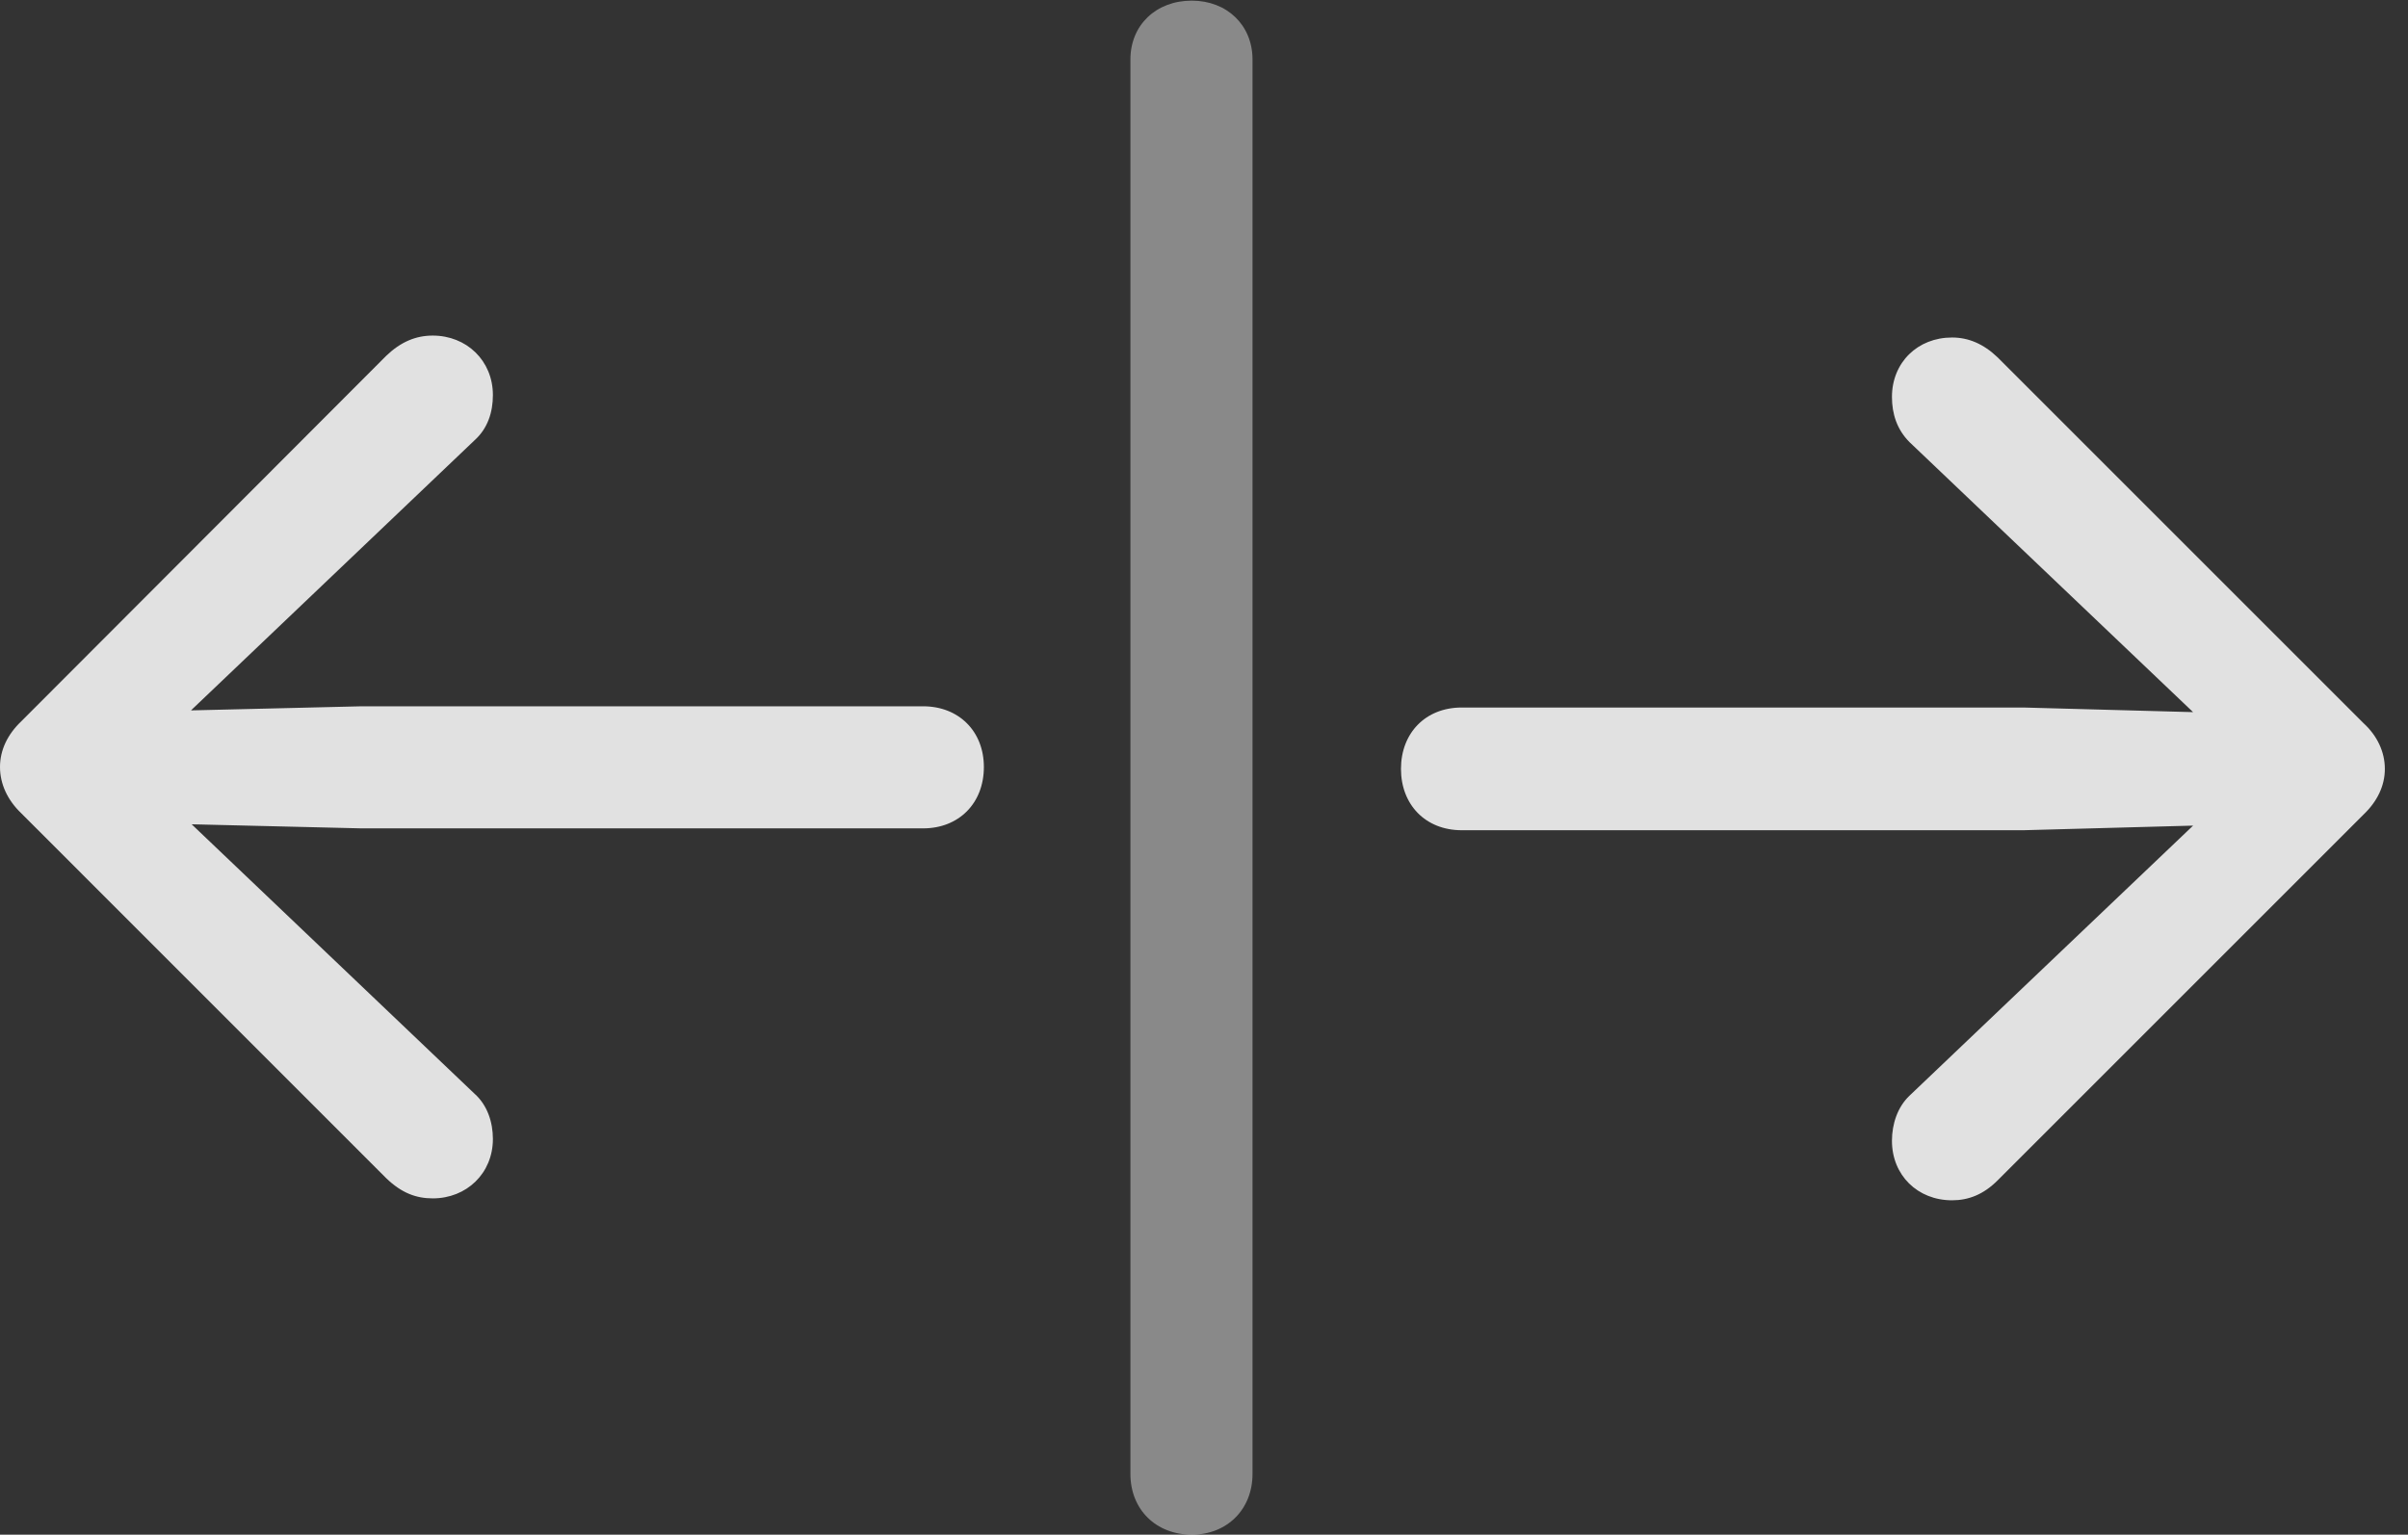 <?xml version="1.0" encoding="UTF-8"?>
<!--Generator: Apple Native CoreSVG 341-->
<!DOCTYPE svg
PUBLIC "-//W3C//DTD SVG 1.1//EN"
       "http://www.w3.org/Graphics/SVG/1.1/DTD/svg11.dtd">
<svg version="1.1" xmlns="http://www.w3.org/2000/svg" xmlns:xlink="http://www.w3.org/1999/xlink" viewBox="0 0 37.549 23.936">
 <rect x="0" y="0" width="37.549" height="23.936" fill="#333333" stroke="none"/>
 <g>
  <rect height="23.936" opacity="0" width="37.549" x="0" y="0"/>
  <path d="M37.188 11.992C37.188 11.729 37.07 11.475 36.855 11.279L31.152 5.576C30.928 5.361 30.693 5.264 30.439 5.264C29.902 5.264 29.502 5.654 29.502 6.191C29.502 6.455 29.58 6.699 29.775 6.895L35.127 11.992L29.775 17.09C29.59 17.266 29.502 17.529 29.502 17.793C29.502 18.33 29.902 18.721 30.439 18.721C30.693 18.721 30.928 18.633 31.152 18.408L36.855 12.705C37.07 12.5 37.188 12.256 37.188 11.992ZM34.785 11.123L31.553 11.035L22.793 11.035C22.227 11.035 21.846 11.435 21.846 11.992C21.846 12.549 22.227 12.949 22.793 12.949L31.553 12.949L34.785 12.861C35.273 12.852 35.664 12.48 35.664 11.992C35.664 11.504 35.273 11.133 34.785 11.123Z" fill="white" fill-opacity="0.85"/>
  <path d="M18.584 23.936C19.131 23.936 19.531 23.545 19.531 22.988L19.531 0.928C19.531 0.391 19.131 0.01 18.584 0.01C18.027 0.01 17.627 0.391 17.627 0.928L17.627 22.988C17.627 23.545 18.027 23.936 18.584 23.936Z" fill="white" fill-opacity="0.425"/>
  <path d="M0 11.963C0 12.227 0.117 12.48 0.332 12.685L6.025 18.379C6.26 18.604 6.484 18.691 6.748 18.691C7.275 18.691 7.686 18.301 7.686 17.764C7.686 17.5 7.598 17.236 7.402 17.061L2.051 11.963L7.402 6.865C7.607 6.68 7.686 6.426 7.686 6.162C7.686 5.625 7.275 5.234 6.748 5.234C6.484 5.234 6.25 5.332 6.025 5.547L0.332 11.25C0.117 11.455 0 11.699 0 11.963ZM2.393 11.094C1.904 11.104 1.523 11.475 1.523 11.963C1.523 12.451 1.904 12.832 2.393 12.842L5.635 12.92L14.395 12.92C14.951 12.92 15.342 12.529 15.342 11.963C15.342 11.406 14.951 11.016 14.395 11.016L5.635 11.016Z" fill="white" fill-opacity="0.85"/>
 </g>
</svg>
